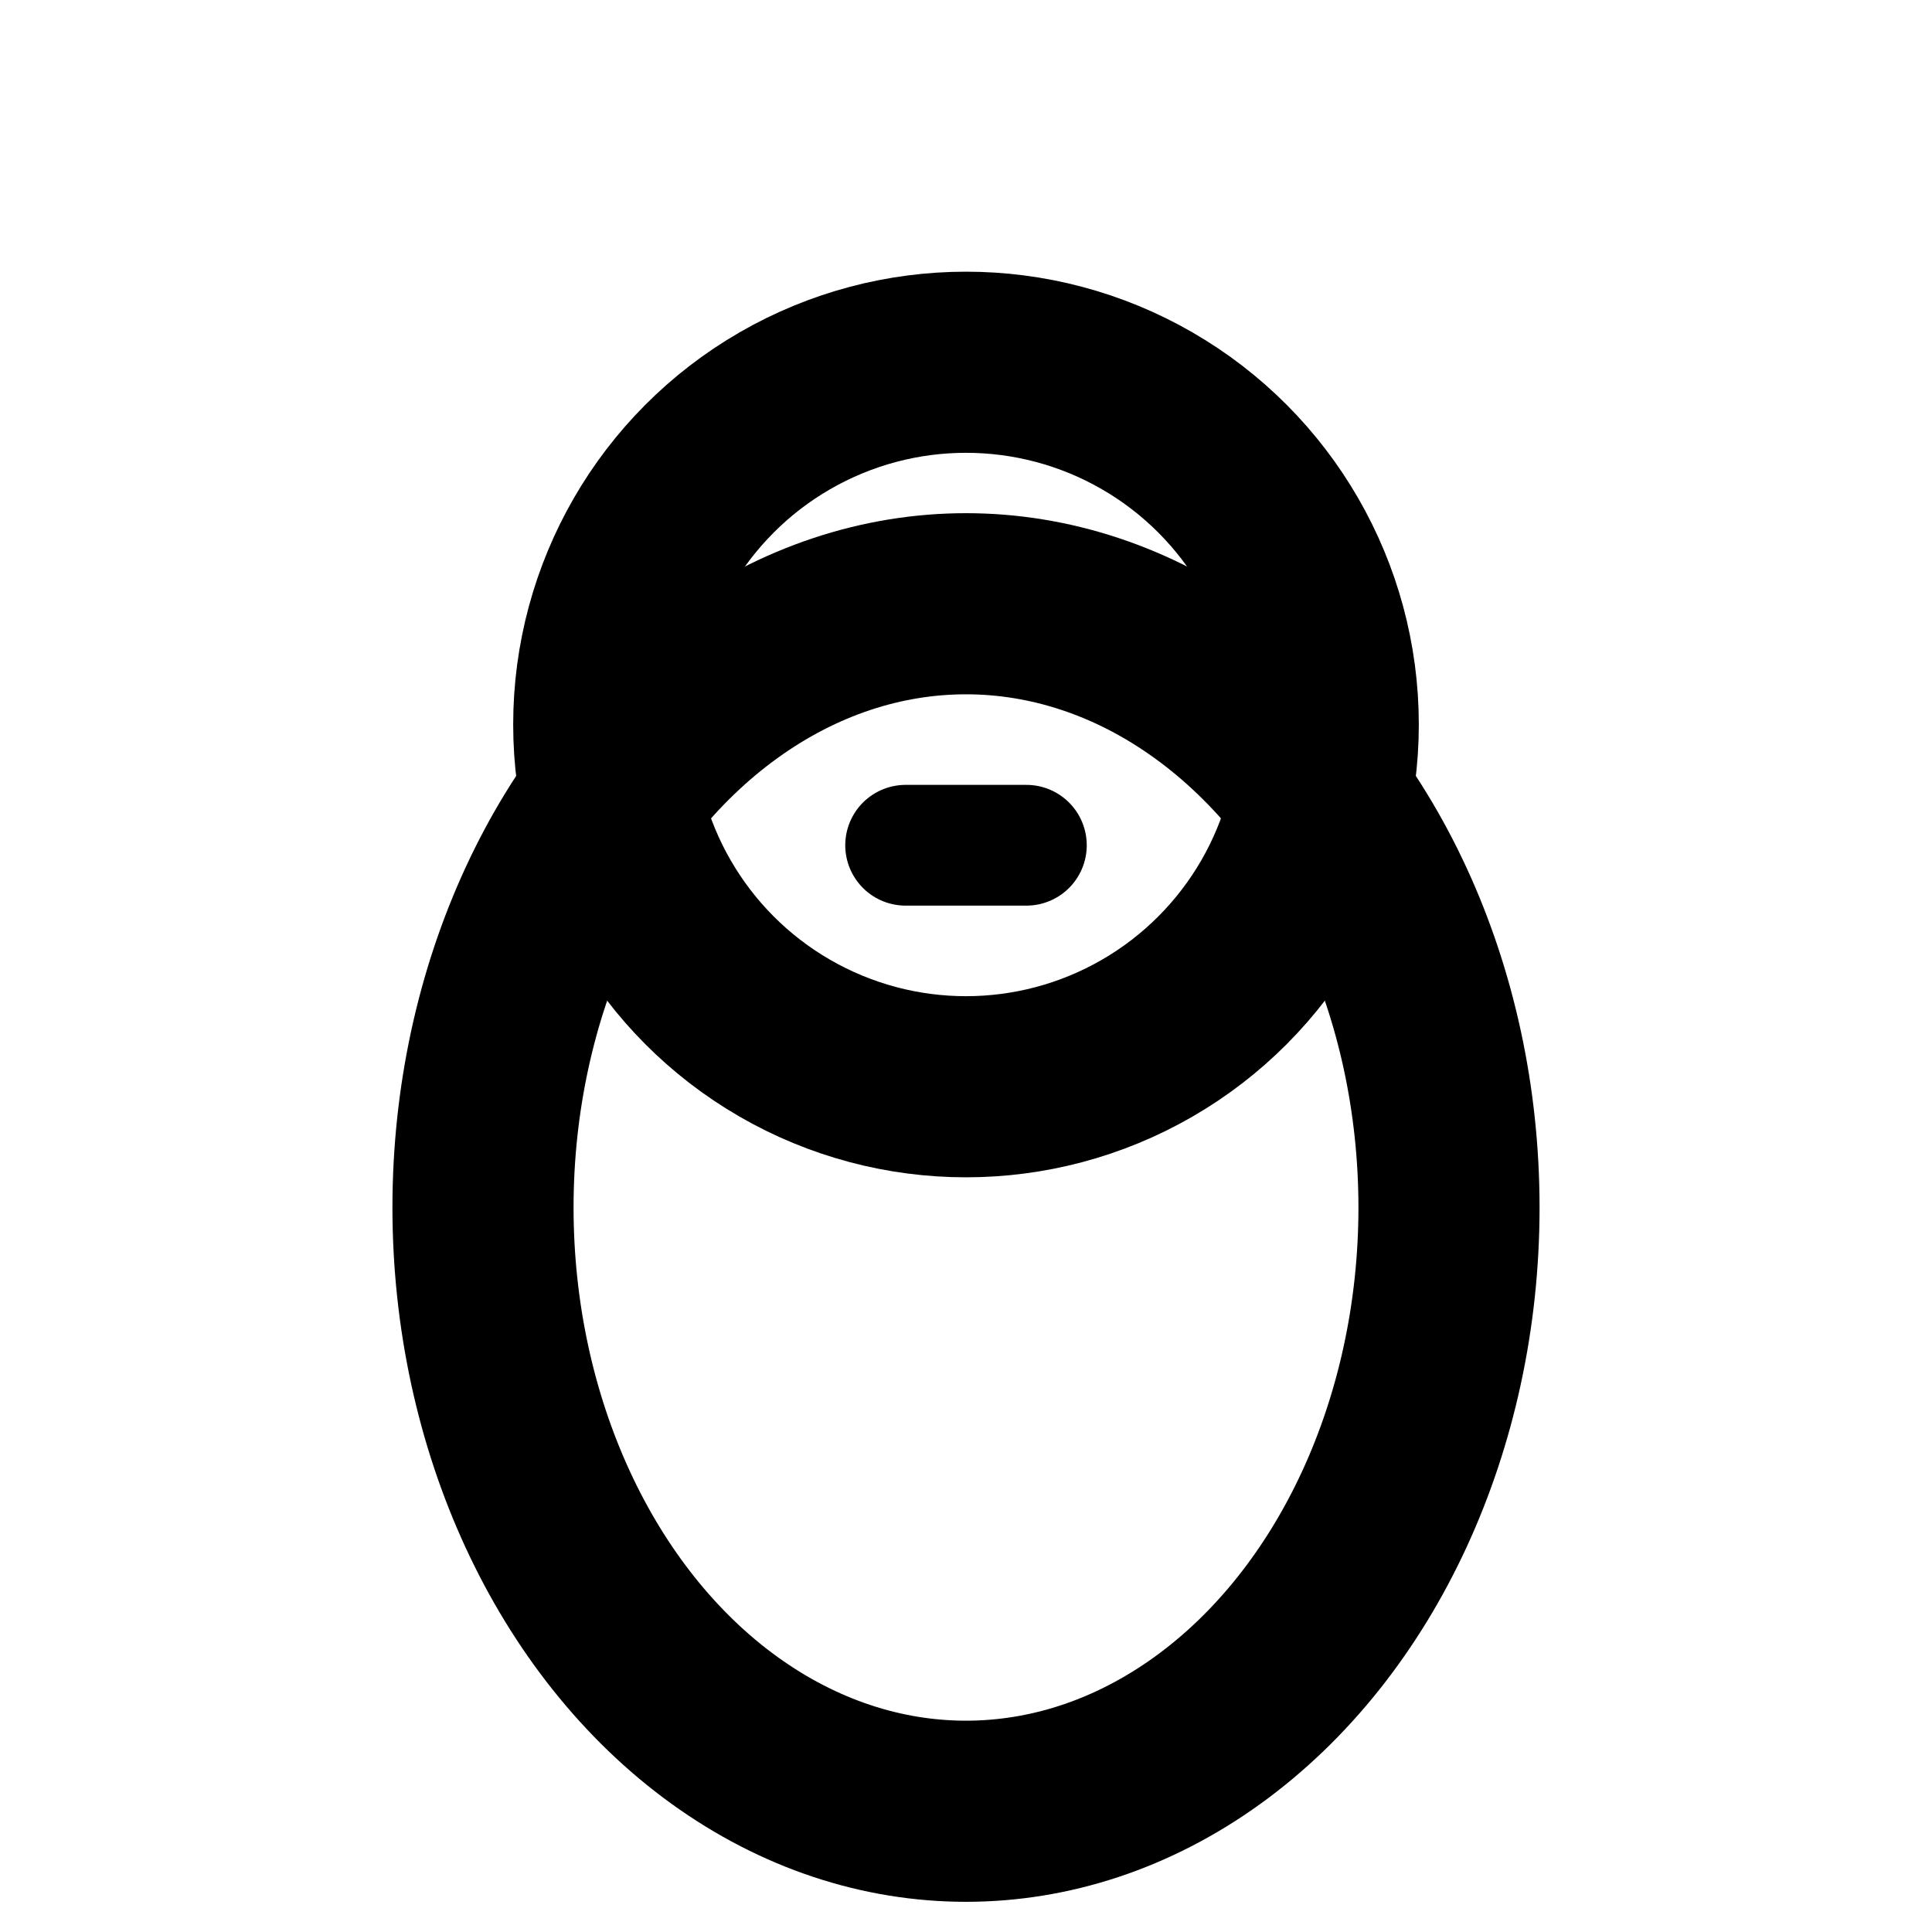 <svg width="16" height="16" viewBox="0 0 16 16" fill="none" xmlns="http://www.w3.org/2000/svg">
  <ellipse cx="8" cy="10" rx="4" ry="5" stroke="currentColor" stroke-width="1.5" fill="none"/>
  <circle cx="8" cy="6" r="3" stroke="currentColor" stroke-width="1.5" fill="none"/>
  <circle cx="6.5" cy="5.5" r="0.5" fill="currentColor"/>
  <circle cx="9.5" cy="5.5" r="0.5" fill="currentColor"/>
  <path d="M7.5 7L8.5 7" stroke="currentColor" stroke-width="1" stroke-linecap="round"/>
</svg> 
